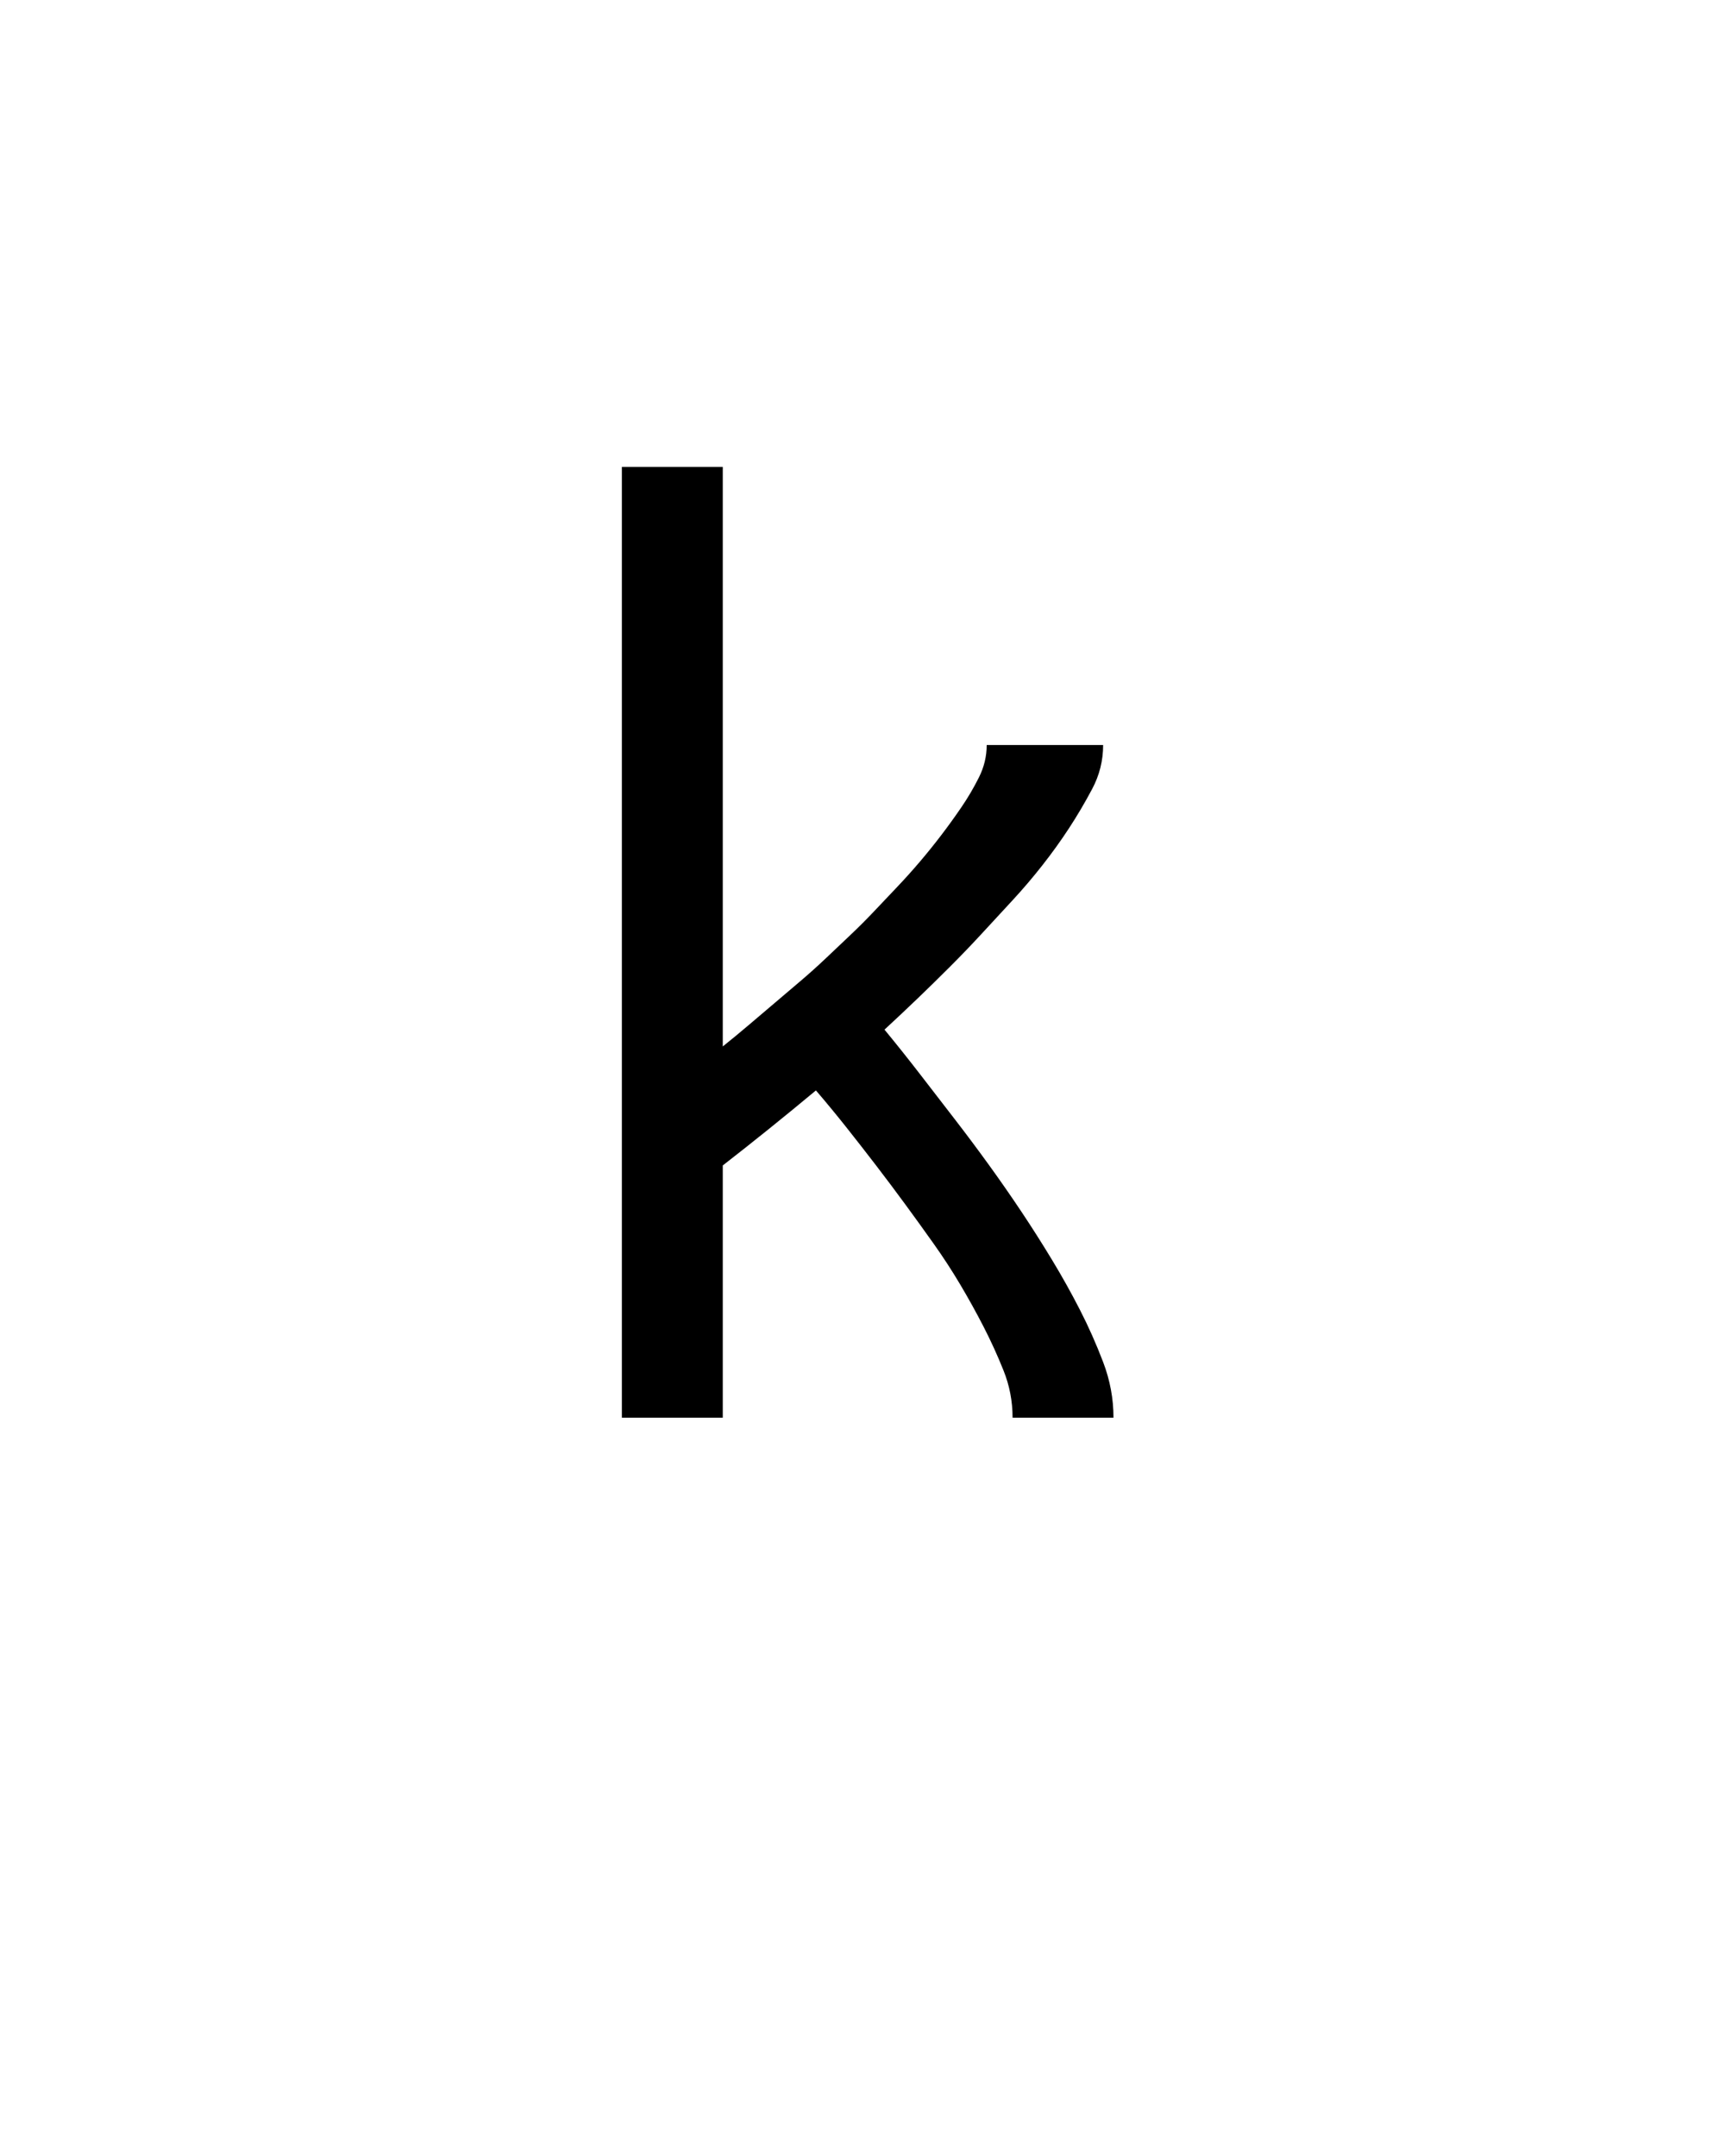 <svg xmlns="http://www.w3.org/2000/svg" height="160" viewBox="0 0 128 160" width="128"><defs><path d="M 64 0 L 64 -735 L 142 -735 L 142 -287 C 148.667 -292.333 155.333 -297.833 162 -303.5 C 168.667 -309.167 175.333 -314.833 182 -320.5 C 188.667 -326.167 195.333 -331.833 202 -337.5 C 208.667 -343.167 215.167 -349 221.5 -355 C 227.833 -361 234.167 -367 240.5 -373 C 246.833 -379 253 -385.167 259 -391.5 C 265 -397.833 271 -404.167 277 -410.5 C 283 -416.833 288.833 -423.333 294.5 -430 C 300.167 -436.667 305.667 -443.5 311 -450.5 C 316.333 -457.5 321.5 -464.667 326.5 -472 C 331.5 -479.333 336 -487 340 -495 C 344 -503 346 -511.333 346 -520 L 436 -520 C 436 -508 433.167 -496.667 427.5 -486 C 421.833 -475.333 415.833 -465.167 409.5 -455.5 C 403.167 -445.833 396.333 -436.333 389 -427 C 381.667 -417.667 374 -408.667 366 -400 C 358 -391.333 350 -382.667 342 -374 C 334 -365.333 325.833 -356.833 317.5 -348.5 C 309.167 -340.167 300.833 -332 292.5 -324 C 284.167 -316 275.667 -308 267 -300 C 276.333 -288.667 285.5 -277.167 294.5 -265.5 C 303.5 -253.833 312.5 -242.167 321.5 -230.5 C 330.5 -218.833 339.333 -207 348 -195 C 356.667 -183 365 -171 373 -159 C 381 -147 388.833 -134.667 396.5 -122 C 404.167 -109.333 411.333 -96.5 418 -83.5 C 424.667 -70.5 430.667 -57 436 -43 C 441.333 -29 444 -14.667 444 0 L 366 0 C 366 -12.667 363.667 -24.833 359 -36.5 C 354.333 -48.167 349.167 -59.5 343.5 -70.5 C 337.833 -81.5 331.833 -92.333 325.5 -103 C 319.167 -113.667 312.333 -124.167 305 -134.5 C 297.667 -144.833 290.333 -155 283 -165 C 275.667 -175 268.167 -185 260.5 -195 C 252.833 -205 245.167 -214.833 237.5 -224.5 C 229.833 -234.167 222 -243.667 214 -253 C 202 -243 190 -233.167 178 -223.5 C 166 -213.833 154 -204.333 142 -195 L 142 0 Z " id="path1"/></defs><g><g fill="#000000" transform="translate(40 105.21) rotate(0)"><use href="#path1" transform="translate(0 0) scale(0.096)"/></g></g></svg>
